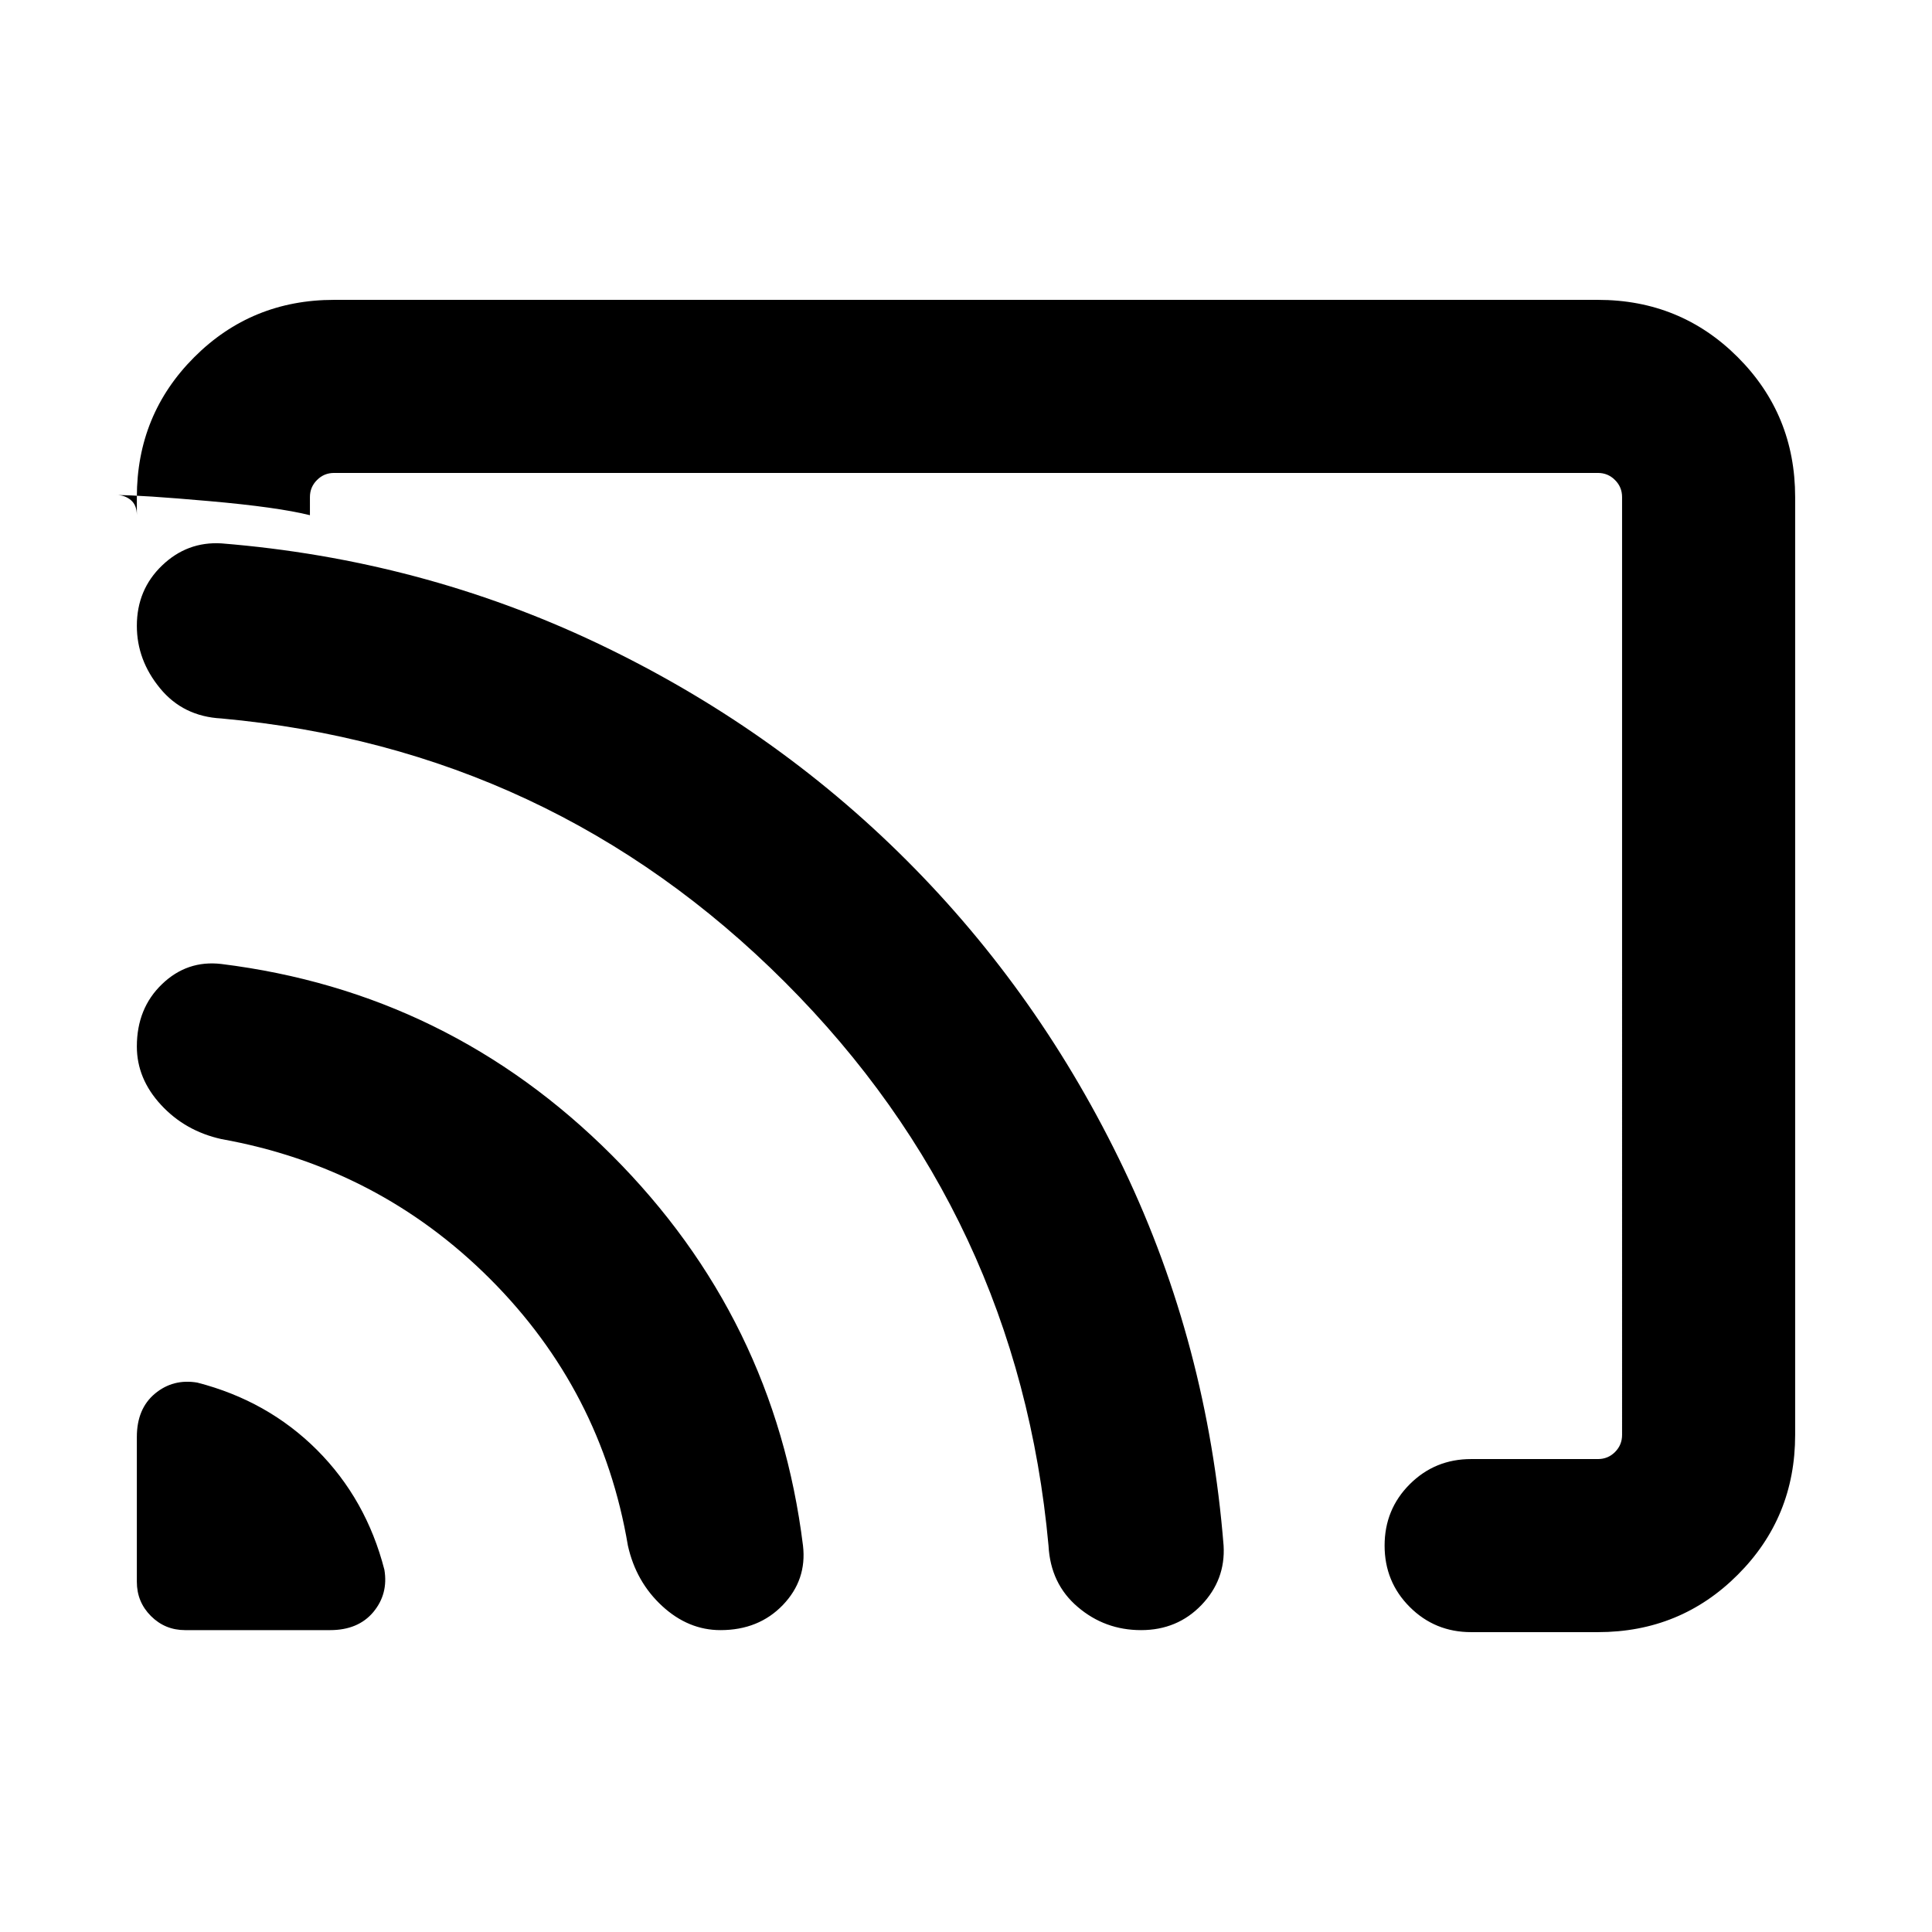 <svg xmlns="http://www.w3.org/2000/svg" height="24" width="24"><path d="M2.3 20.25h1.8q.35 0 .538-.225.187-.225.137-.525-.225-.875-.837-1.488-.613-.612-1.488-.837-.3-.05-.525.137-.225.188-.225.538v1.8q0 .25.175.425t.425.175Zm6.65 0q.475 0 .775-.312.3-.313.25-.738-.35-2.825-2.375-4.85-2.025-2.025-4.85-2.375-.425-.05-.737.25-.313.3-.313.775 0 .4.3.725.3.325.75.425 1.95.35 3.338 1.737Q7.475 17.275 7.8 19.2q.1.45.425.75.325.3.725.3Zm5.225 0q.45 0 .75-.312.3-.313.275-.738-.2-2.5-1.237-4.675-1.038-2.175-2.7-3.837Q9.6 9.025 7.413 7.987 5.225 6.95 2.75 6.75q-.425-.025-.737.275-.313.3-.313.75 0 .425.288.775.287.35.762.375 4.1.375 7 3.275 2.9 2.9 3.275 7 .025.475.363.762.337.288.787.288ZM4.15 3.725h15.7q1.025 0 1.737.712.713.713.713 1.738v11.65q0 1.025-.713 1.737-.712.713-1.737.713h-1.575q-.45 0-.763-.313-.312-.312-.312-.762t.312-.762q.313-.313.763-.313h1.575q.125 0 .212-.087.088-.088.088-.213V6.175q0-.125-.088-.212-.087-.088-.212-.088H4.15q-.125 0-.212.088-.088.087-.088.212V6.4q-.4-.1-1.25-.175-.85-.075-1.15-.075.1 0 .175.062.075.063.075.188v-.225q0-1.025.713-1.738.712-.712 1.737-.712Zm6.775 8.7Z"/></svg>